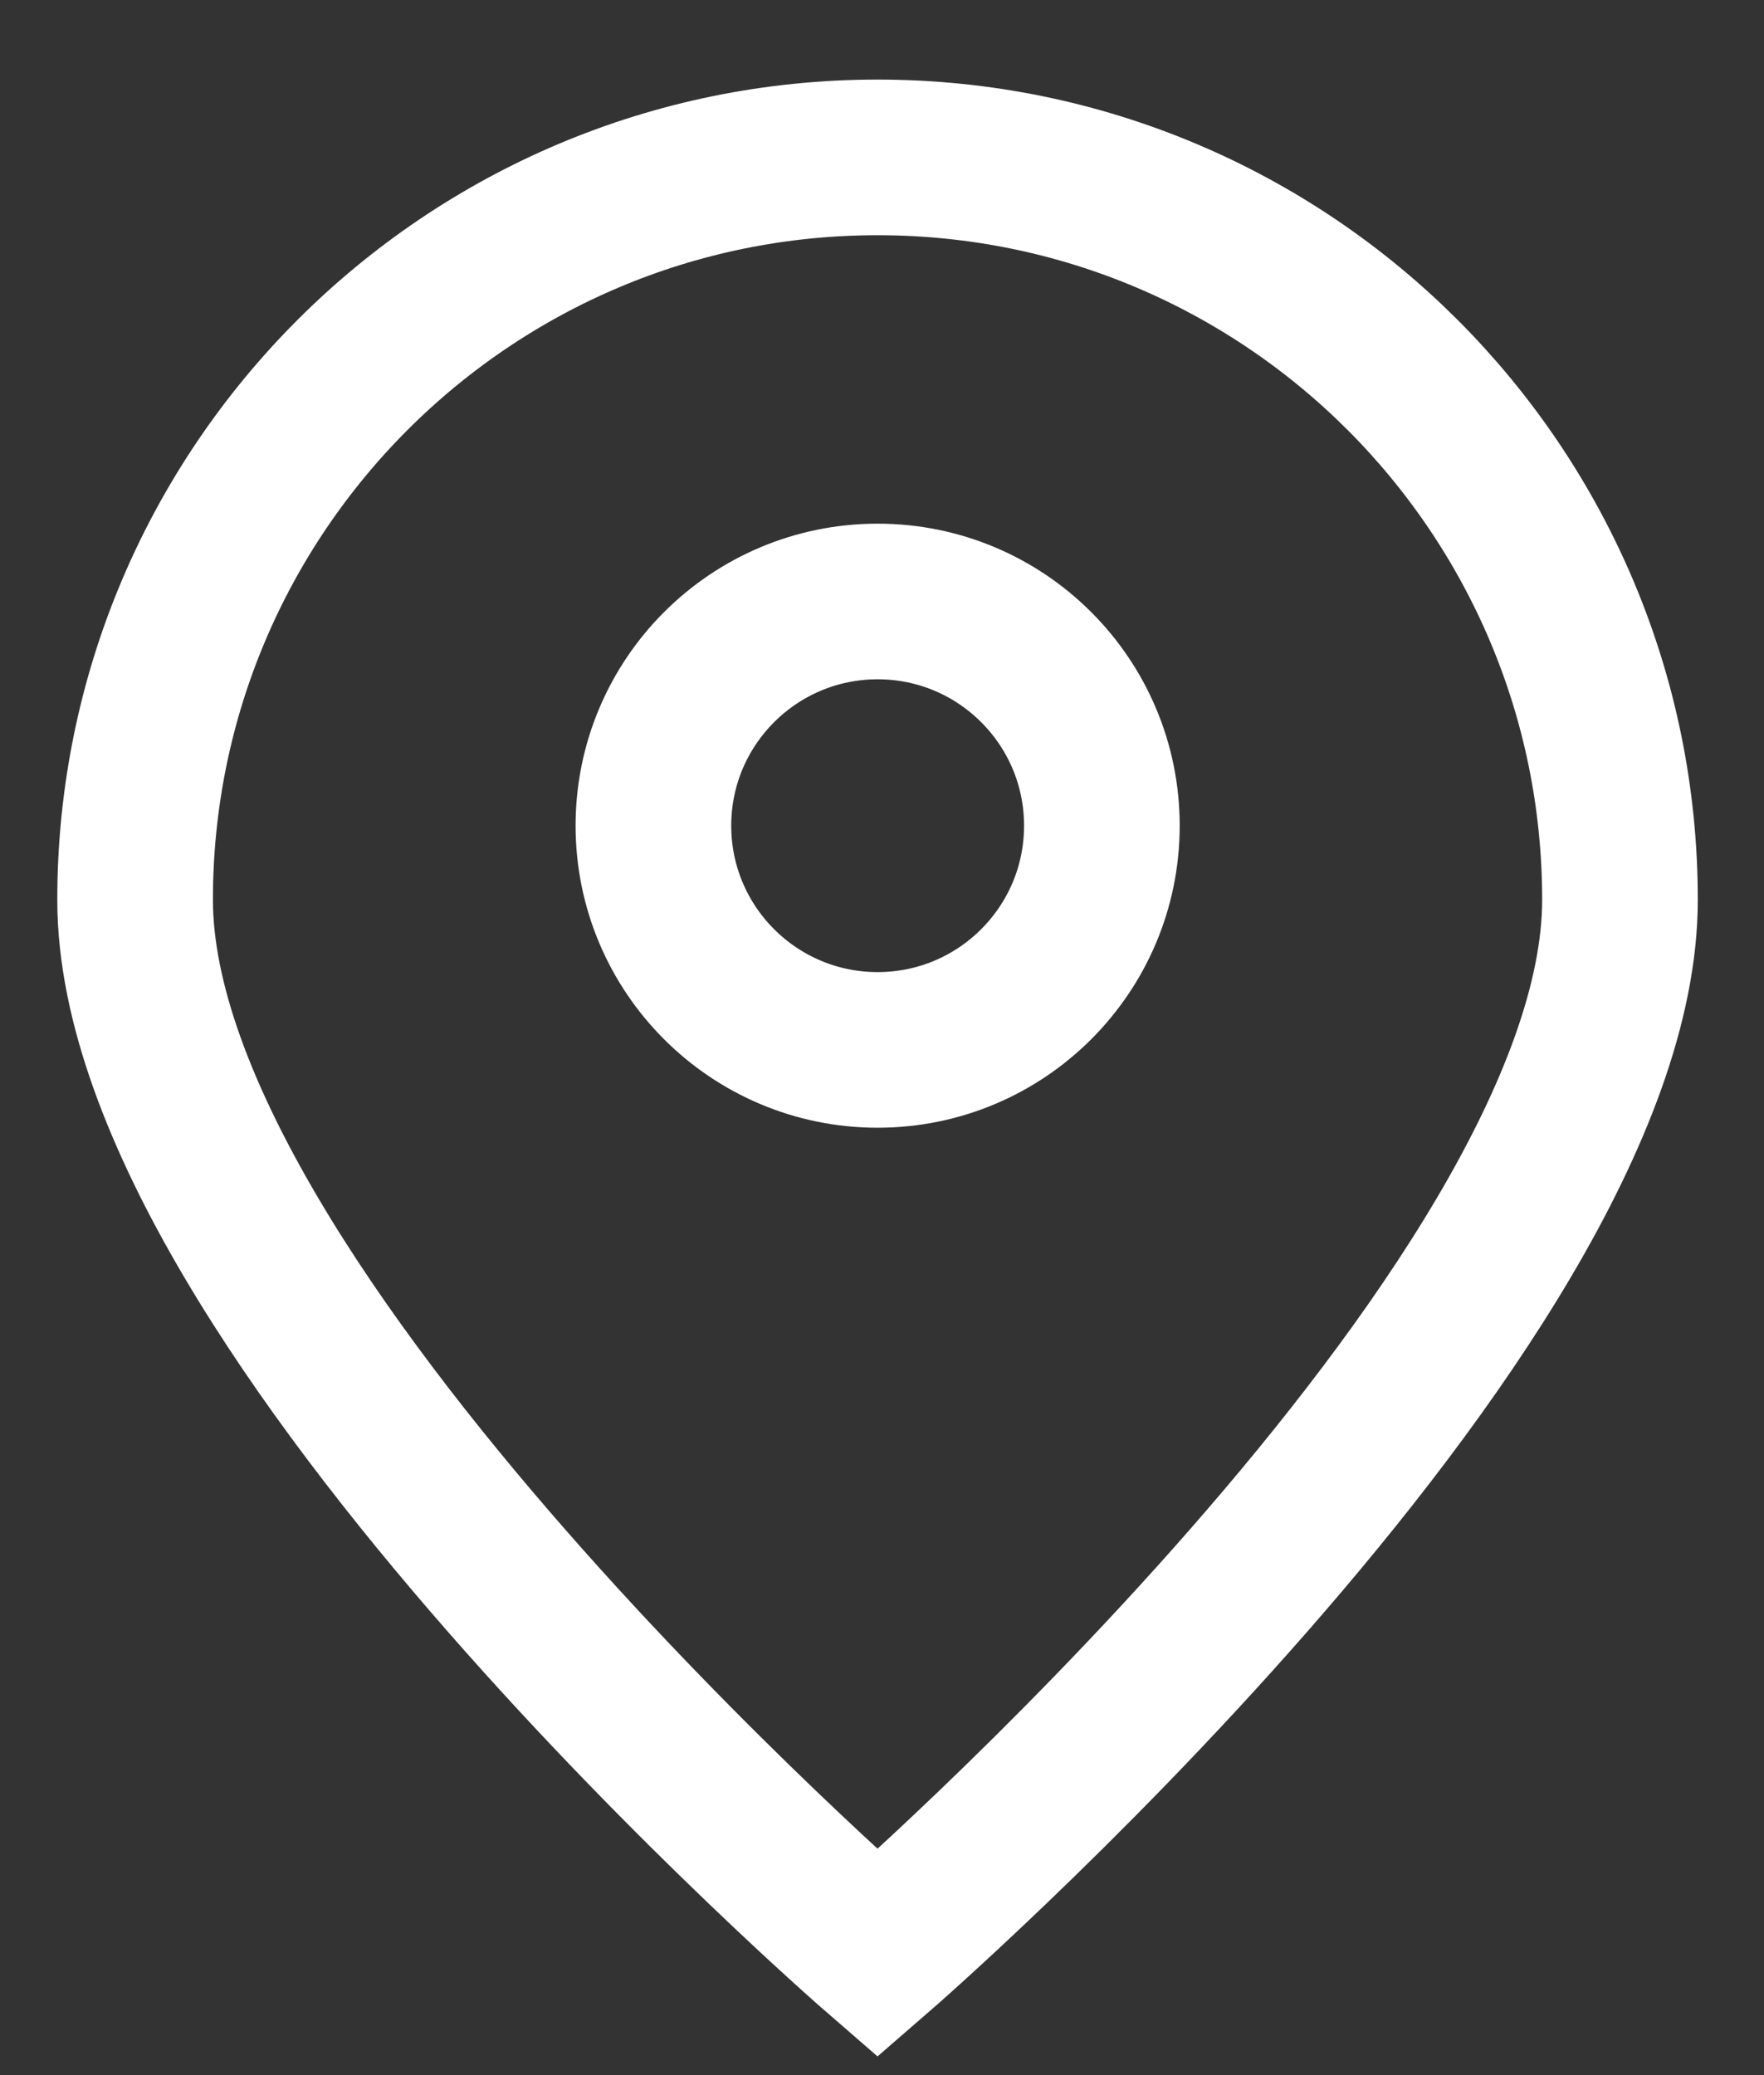 <svg width="17" height="20" viewBox="0 0 17 20" fill="none" xmlns="http://www.w3.org/2000/svg">
<rect x="0" y="0" width="17" height="20" fill="#333333" stroke="none"/>
<path d="M15.612 8.672C15.612 12.624 8.457 18.827 8.457 18.827C8.457 18.827 1.302 12.624 1.302 8.672C1.302 4.721 4.506 1.517 8.457 1.517C12.409 1.517 15.612 4.721 15.612 8.672Z" stroke="white" stroke-width="1.5"/>
<circle cx="8.458" cy="7.958" r="2.161" stroke="white" stroke-width="1.5"/>
</svg>
